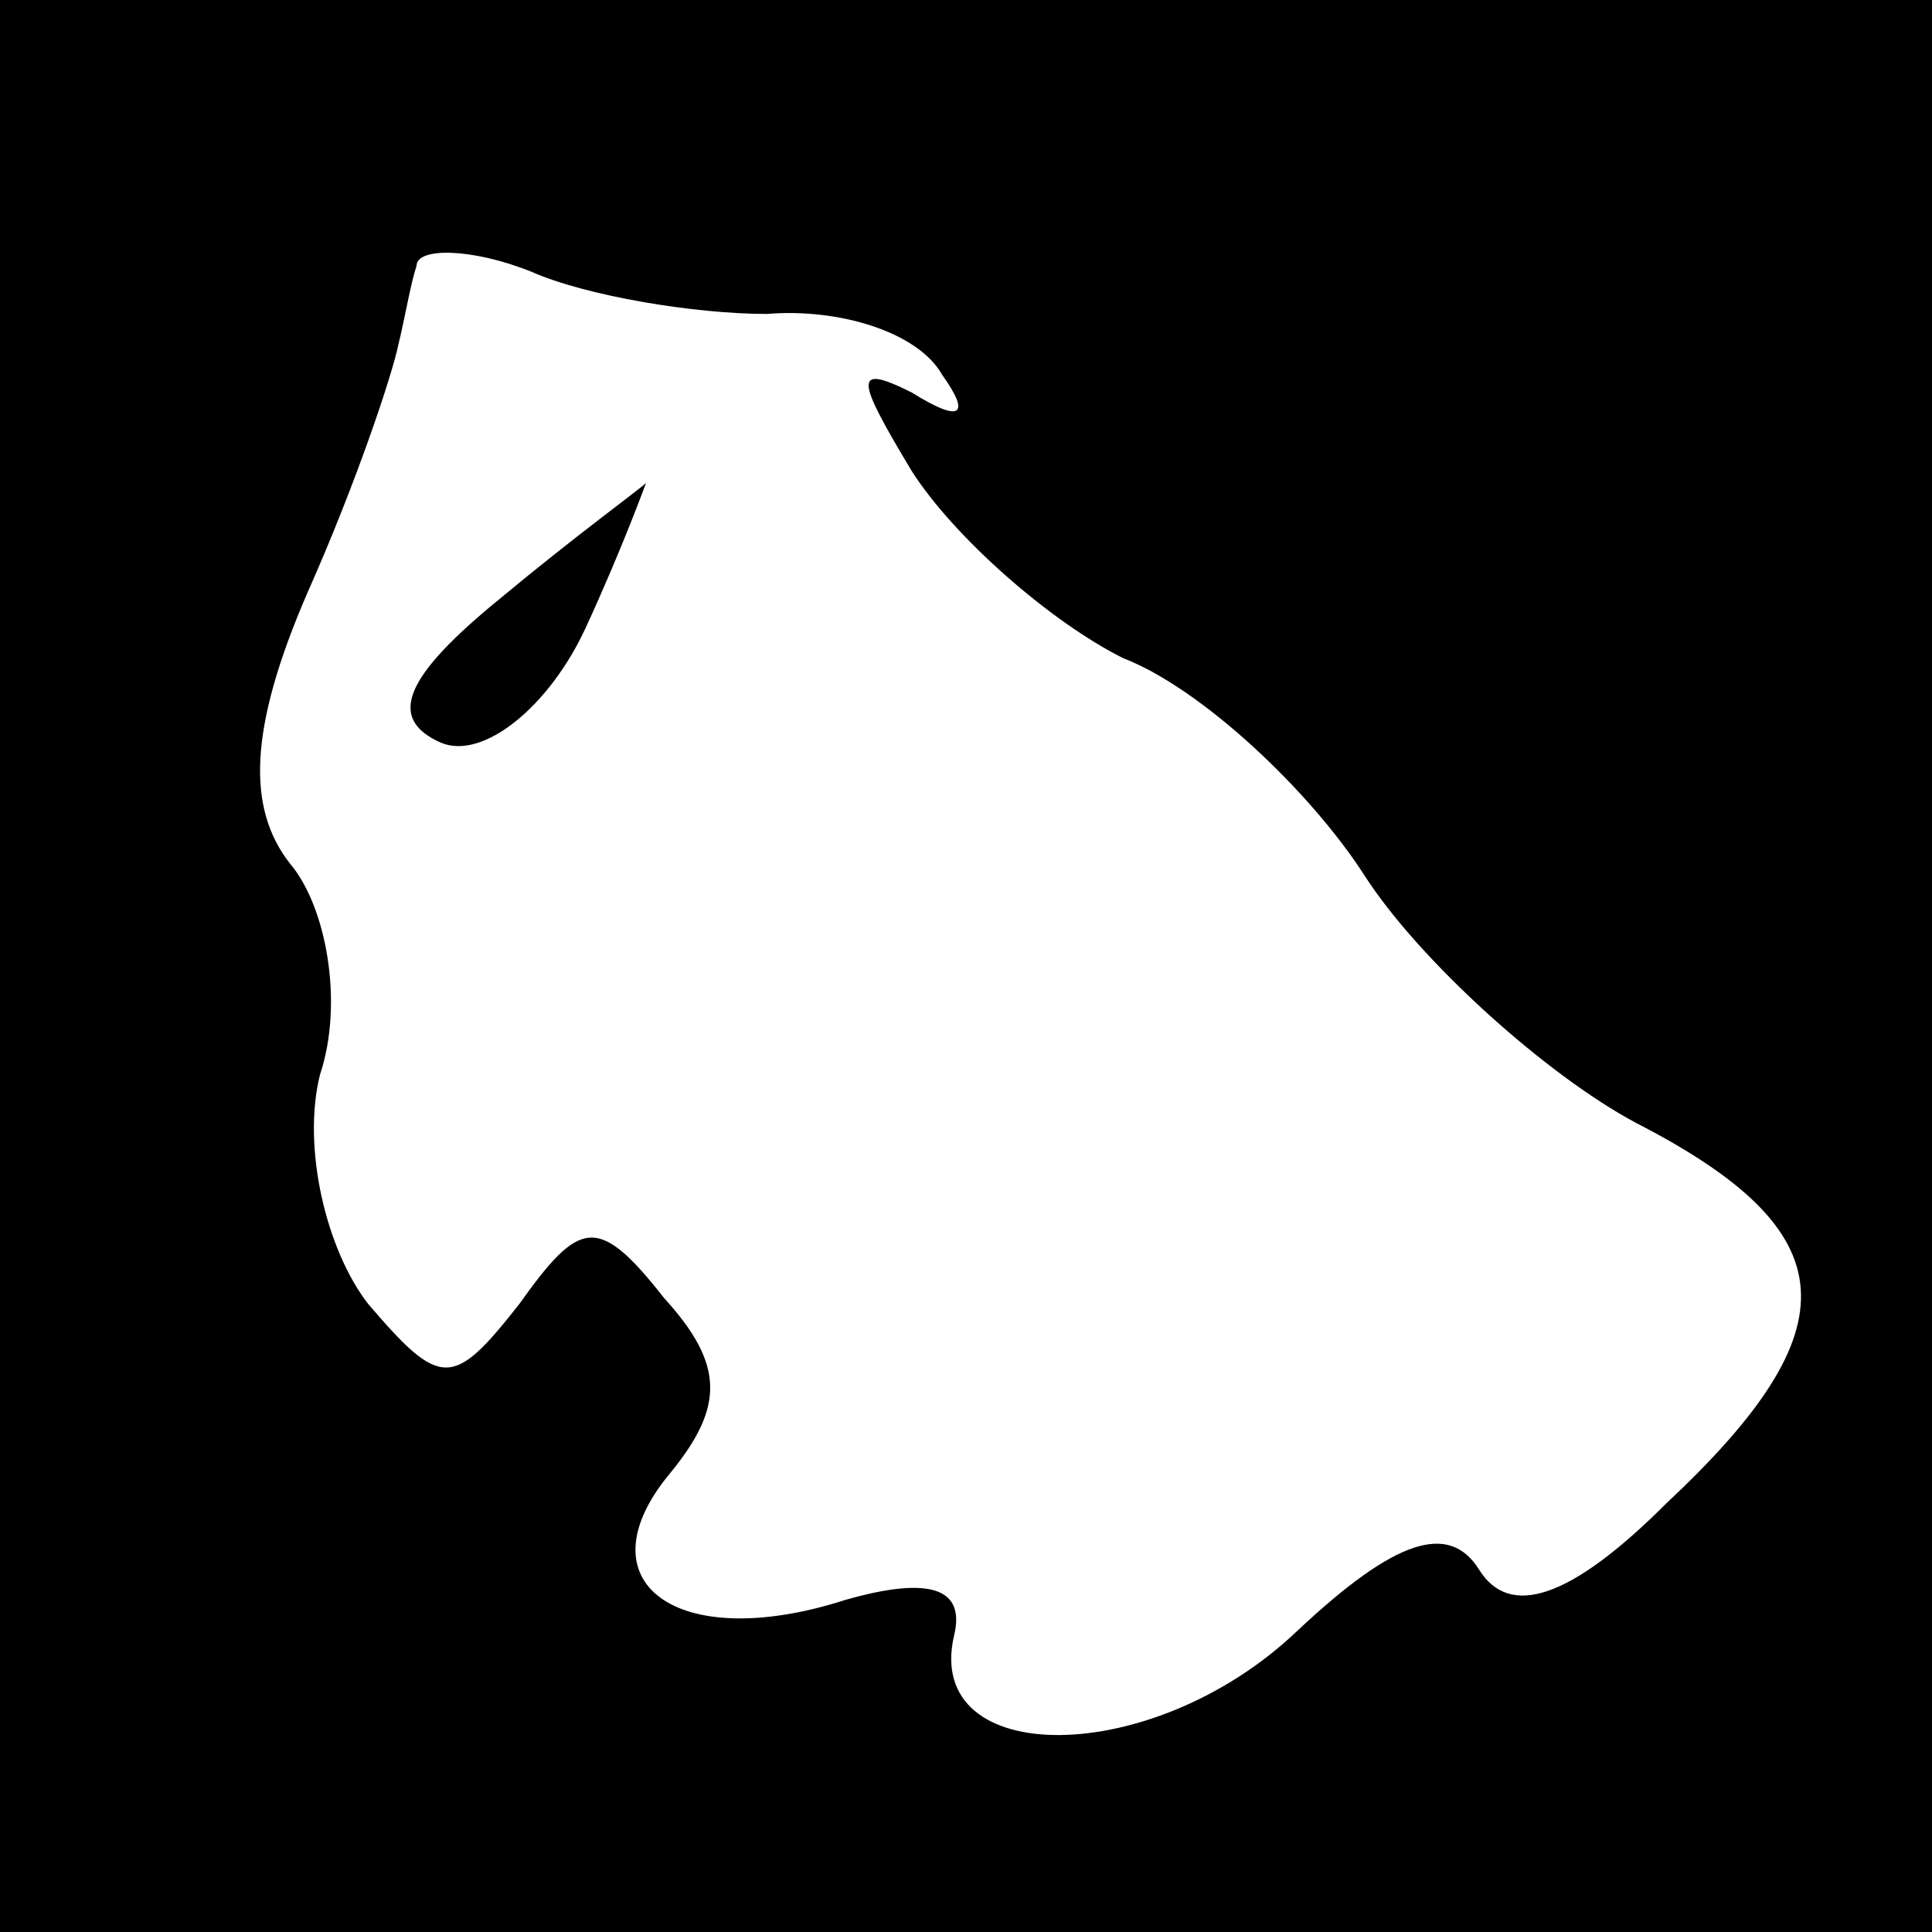<?xml version="1.0" standalone="no"?>
<!DOCTYPE svg PUBLIC "-//W3C//DTD SVG 20010904//EN"
 "http://www.w3.org/TR/2001/REC-SVG-20010904/DTD/svg10.dtd">
<svg version="1.0" xmlns="http://www.w3.org/2000/svg"
 width="32pt" height="32pt" viewBox="0 0 32 32"
 preserveAspectRatio="xMidYMid meet">
<rect x="0" y="0" width="32" height="32" fill="#808080" stroke="none"/>
<g transform="translate(0,32) scale(0.1,-0.1)"
fill="#000000" stroke="none">
<path fill="#000000" stroke="none" d="M0 160 l0 -160 160 0 160 0 0 160 0
160 -160 0 -160 0 0 -160z"/>
<path fill="#ffffff" stroke="none" d="M127 268 c12 1 25 -3 29 -10 5 -7 3 -8
-5 -3 -10 5 -9 2 0 -13 7 -11 23 -25 35 -31 13 -5 31 -22 40 -36 9 -14 30 -33
45 -41 35 -18 36 -34 5 -63 -16 -16 -26 -19 -31 -11 -5 8 -14 5 -30 -10 -24
-23 -62 -23 -57 -1 2 8 -4 10 -18 6 -28 -9 -44 3 -29 21 9 11 9 18 -1 29 -11
14 -14 13 -24 -1 -11 -14 -13 -14 -25 0 -7 9 -11 26 -8 38 4 12 1 28 -5 35 -7
9 -7 22 3 45 8 18 14 36 15 41 1 4 2 10 3 13 0 3 9 3 19 -1 9 -4 27 -7 39 -7z"/>
<path fill="#000000" stroke="none" d="M83 221 c-16 -13 -19 -20 -10 -24 7 -3
18 6 24 19 6 13 10 24 10 24 -1 -1 -12 -9 -24 -19z"/>
</g>
</svg>
